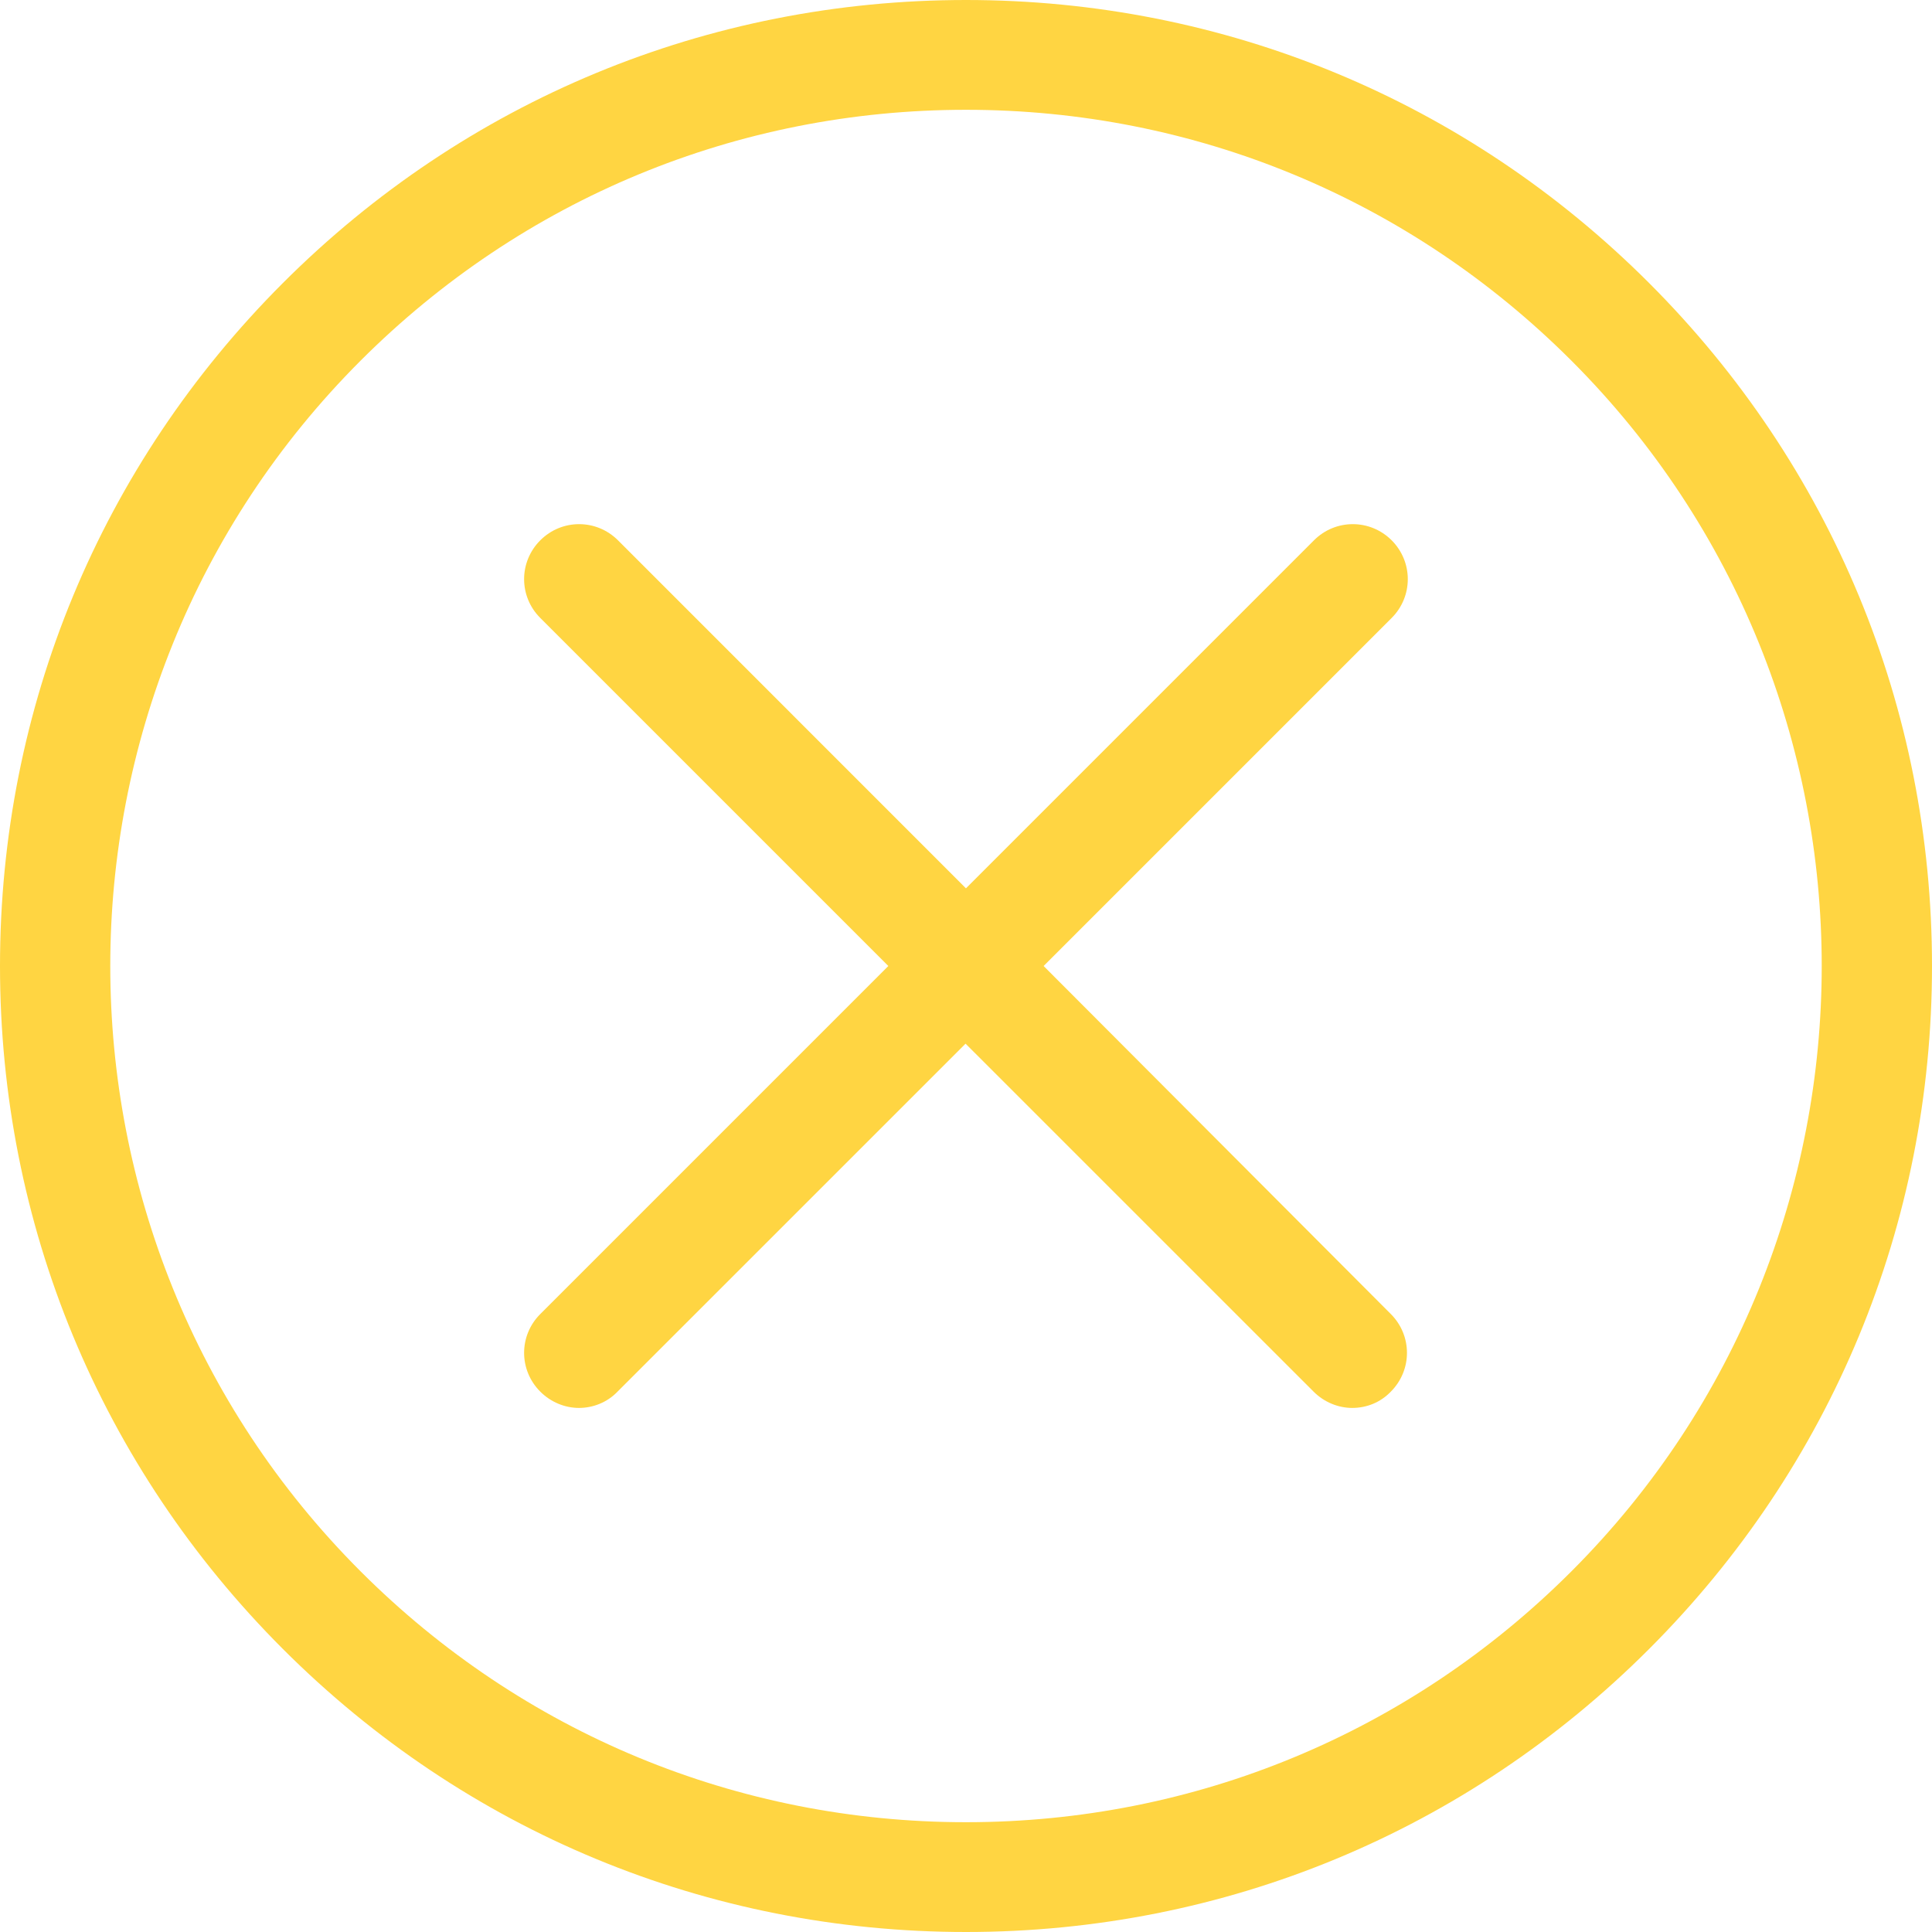 <svg width="35" height="35" viewBox="0 0 35 35" fill="none" xmlns="http://www.w3.org/2000/svg">
<path d="M29.874 5.126C26.567 1.819 22.177 0 17.5 0C12.823 0 8.433 1.819 5.126 5.126C1.819 8.433 0 12.823 0 17.5C0 22.177 1.819 26.567 5.126 29.874C8.433 33.181 12.823 35 17.5 35C22.177 35 26.567 33.181 29.874 29.874C33.181 26.567 35 22.177 35 17.5C35 12.823 33.181 8.433 29.874 5.126ZM28.467 28.467C25.536 31.398 21.639 33.011 17.5 33.011C13.361 33.011 9.464 31.398 6.533 28.467C0.486 22.42 0.486 12.58 6.533 6.533C9.464 3.602 13.361 1.989 17.5 1.989C21.639 1.989 25.536 3.602 28.467 6.533C34.514 12.58 34.514 22.42 28.467 28.467Z" fill="#FFD542"/>
<path d="M25.211 9.788C24.82 9.398 24.194 9.398 23.804 9.788L17.499 16.093L11.195 9.788C10.804 9.398 10.178 9.398 9.788 9.788C9.397 10.179 9.397 10.805 9.788 11.195L16.093 17.5L9.788 23.805C9.397 24.195 9.397 24.821 9.788 25.211C9.979 25.403 10.237 25.506 10.488 25.506C10.738 25.506 10.996 25.41 11.187 25.211L17.492 18.907L23.797 25.211C23.988 25.403 24.246 25.506 24.496 25.506C24.754 25.506 25.005 25.41 25.196 25.211C25.586 24.821 25.586 24.195 25.196 23.805L18.906 17.5L25.211 11.195C25.601 10.805 25.601 10.179 25.211 9.788Z" fill="#FFD542"/>
</svg>
